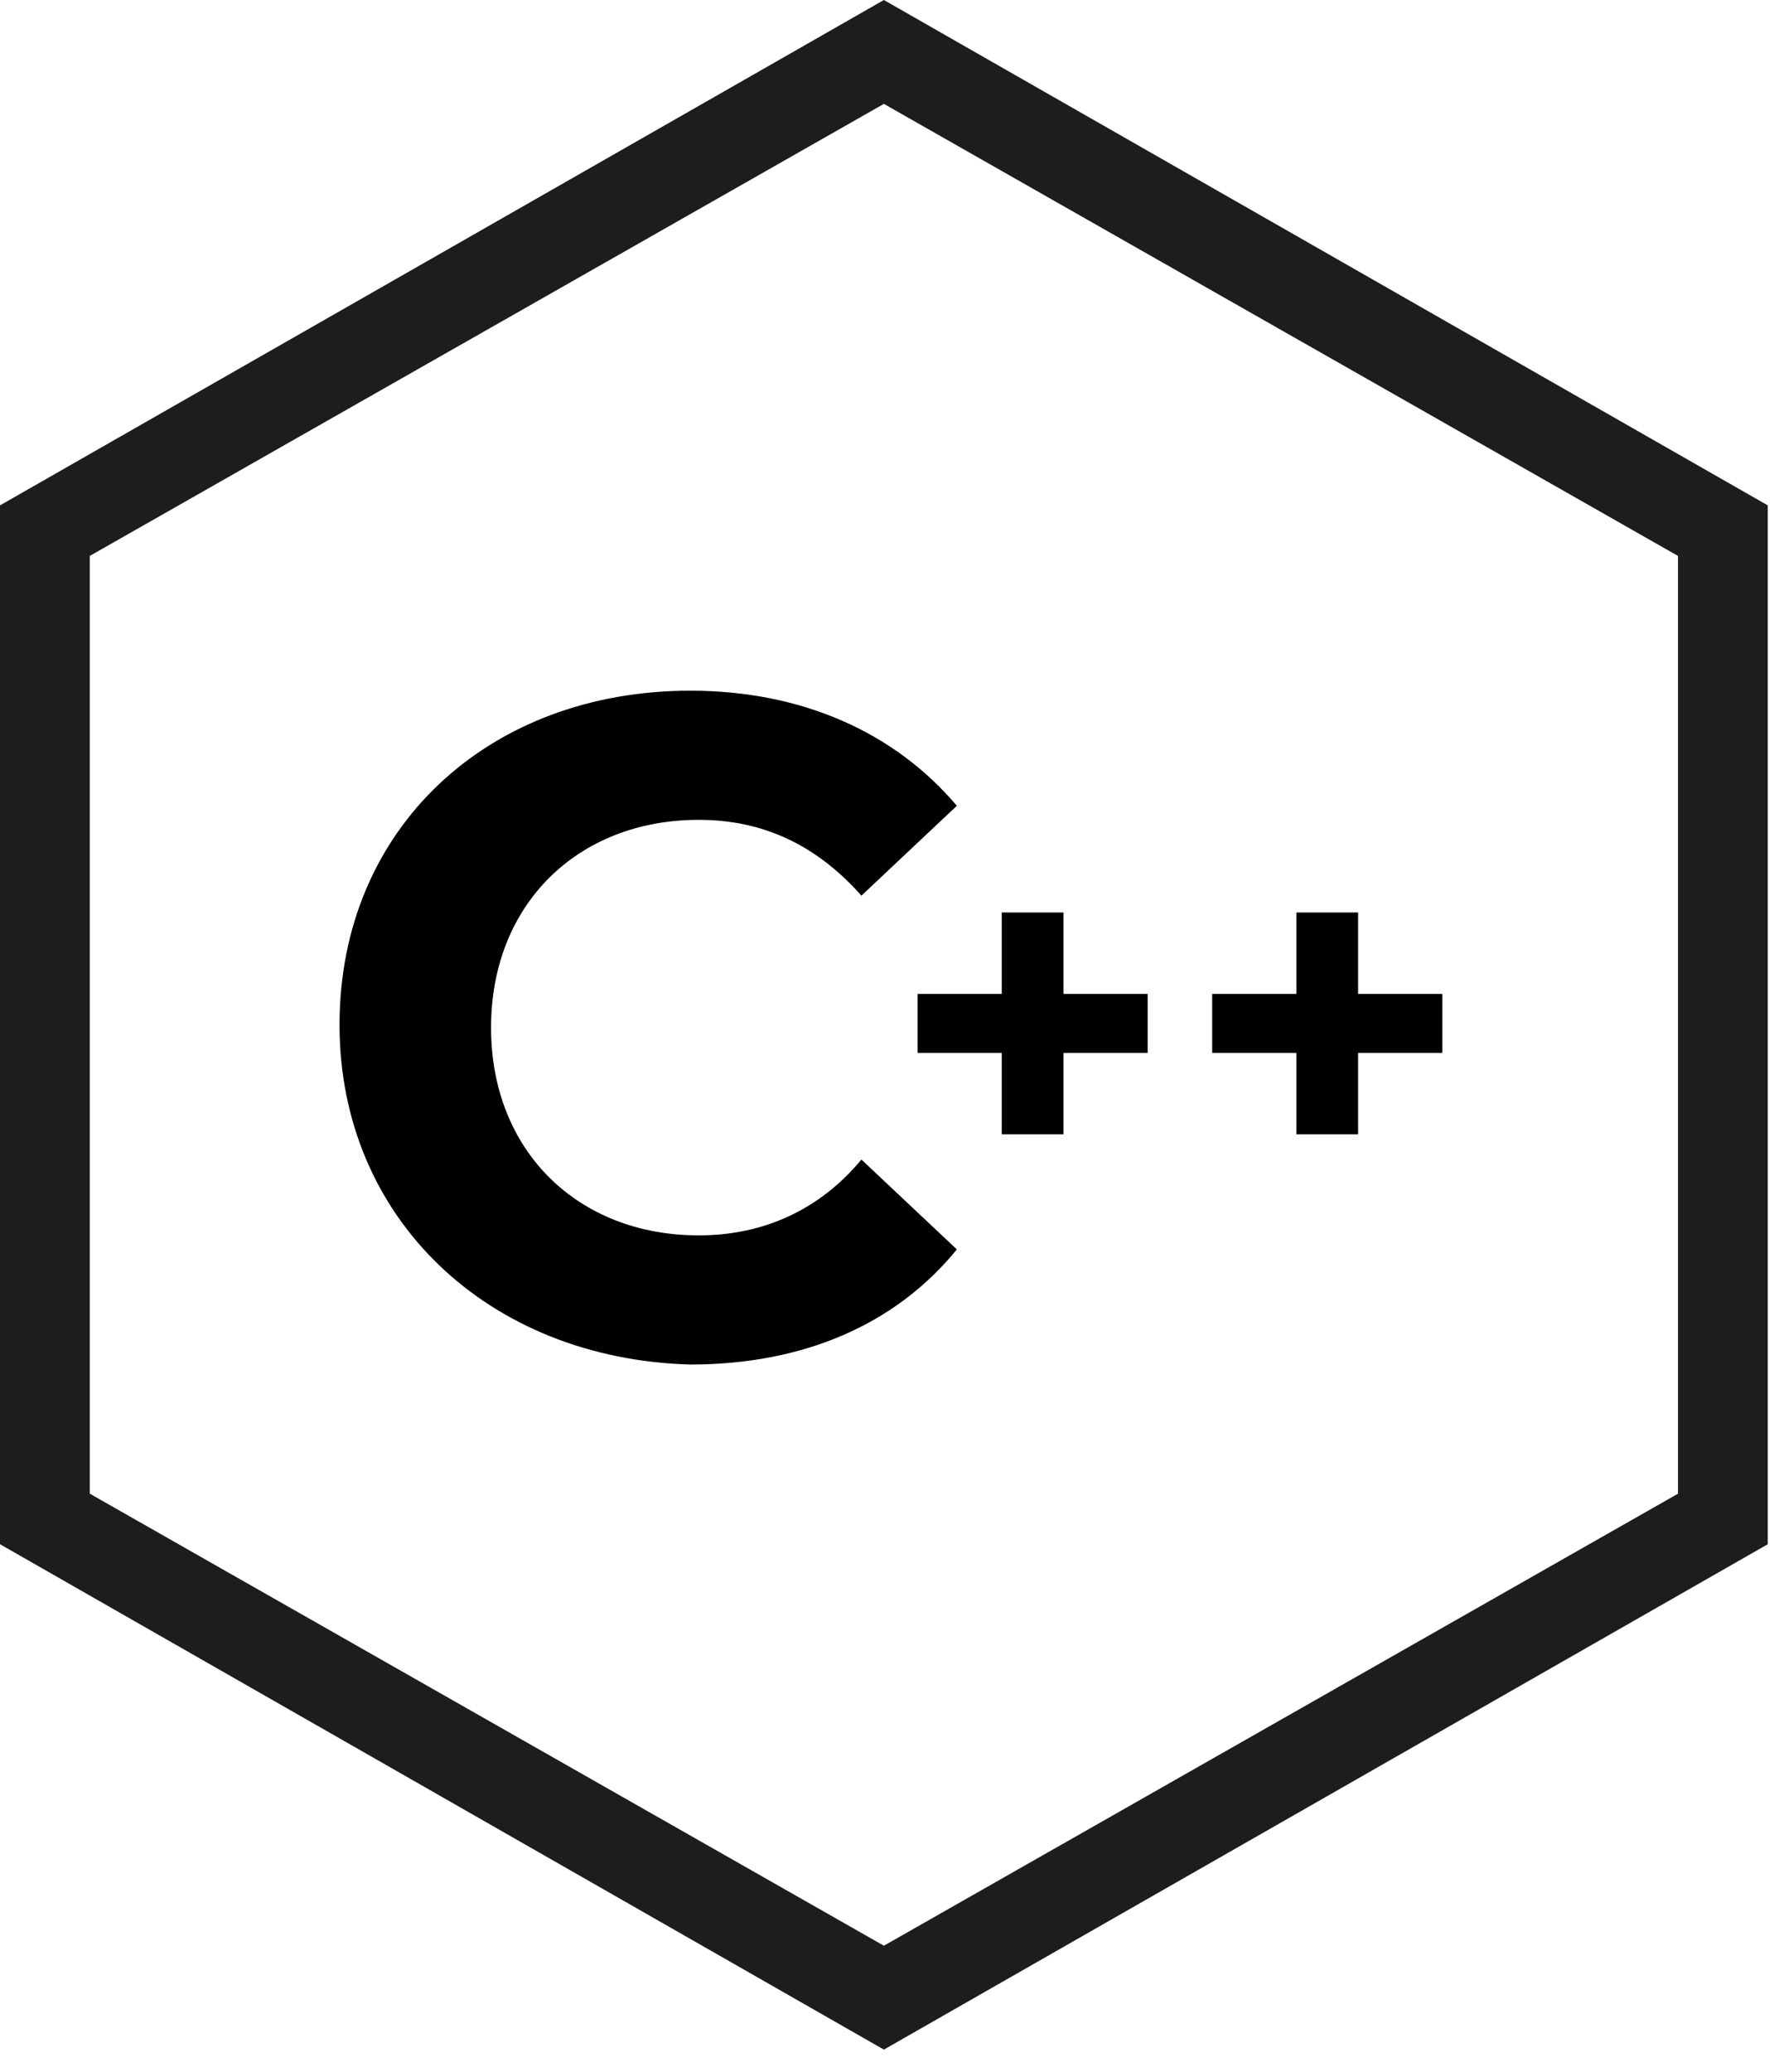 <?xml version="1.0" encoding="UTF-8" standalone="no"?>
<!-- Generator: Adobe Illustrator 22.0.1, SVG Export Plug-In . SVG Version: 6.00 Build 0)  -->

<svg
   xmlns:dc="http://purl.org/dc/elements/1.1/"
   xmlns:cc="http://creativecommons.org/ns#"
   xmlns:rdf="http://www.w3.org/1999/02/22-rdf-syntax-ns#"
   xmlns:svg="http://www.w3.org/2000/svg"
   xmlns="http://www.w3.org/2000/svg"
   xmlns:sodipodi="http://sodipodi.sourceforge.net/DTD/sodipodi-0.dtd"
   xmlns:inkscape="http://www.inkscape.org/namespaces/inkscape"
   version="1.1"
   id="Laag_1"
   x="0px"
   y="0px"
   viewBox="0 0 63.4 73.8"
   xml:space="preserve"
   sodipodi:docname="SR_SDK_icons_Cpp.svg"
   width="63.4"
   height="73.8"
   inkscape:version="0.92.5 (2060ec1f9f, 2020-04-08)"><defs
   id="defs49" /><sodipodi:namedview
   pagecolor="#ffffff"
   bordercolor="#666666"
   borderopacity="1"
   objecttolerance="10"
   gridtolerance="10"
   guidetolerance="10"
   inkscape:pageopacity="0"
   inkscape:pageshadow="2"
   inkscape:window-width="640"
   inkscape:window-height="480"
   id="namedview47"
   showgrid="false"
   fit-margin-top="0"
   fit-margin-left="0"
   fit-margin-right="0"
   fit-margin-bottom="0"
   inkscape:zoom="0.33733221"
   inkscape:cx="135.35001"
   inkscape:cy="186.45001"
   inkscape:window-x="0"
   inkscape:window-y="0"
   inkscape:window-maximized="0"
   inkscape:current-layer="Laag_1" />
<style
   type="text/css"
   id="style2">
	.st0{fill:#1D1D1B;}
	.st1{fill:#FFFFFF;}
</style>






<path
   class="st0"
   d="M 63,18 31.5,0 0,18 0,55 31.5,73 63,55 Z M 31.5,69.3 3.2,53.2 3.2,19.8 31.5,3.7 59.8,19.8 59.8,53.2 z"
   id="path36"
   inkscape:connector-curvature="0"
   style="fill:#1d1d1b" />
<g
   id="g44"
   transform="translate(-285.6,-410.3)">
	<path
   d="m 297.7,446.8 c 0,-7 5.3,-11.9 12.5,-11.9 4,0 7.3,1.5 9.5,4.1 l -3.4,3.2 c -1.6,-1.8 -3.5,-2.7 -5.8,-2.7 -4.3,0 -7.4,3 -7.4,7.4 0,4.4 3.1,7.4 7.4,7.4 2.3,0 4.3,-0.9 5.8,-2.7 l 3.4,3.2 c -2.2,2.7 -5.5,4.1 -9.5,4.1 -7.2,-0.2 -12.5,-5.2 -12.5,-12.1 z"
   id="path38"
   inkscape:connector-curvature="0" />
	<path
   d="m 326.5,447.8 h -3 v 2.9 h -2.2 v -2.9 h -3 v -2.1 h 3 v -2.9 h 2.2 v 2.9 h 3 z"
   id="path40"
   inkscape:connector-curvature="0" />
	<path
   d="m 337,447.8 h -3 v 2.9 h -2.2 v -2.9 h -3 v -2.1 h 3 v -2.9 h 2.2 v 2.9 h 3 z"
   id="path42"
   inkscape:connector-curvature="0" />
</g>
</svg>
